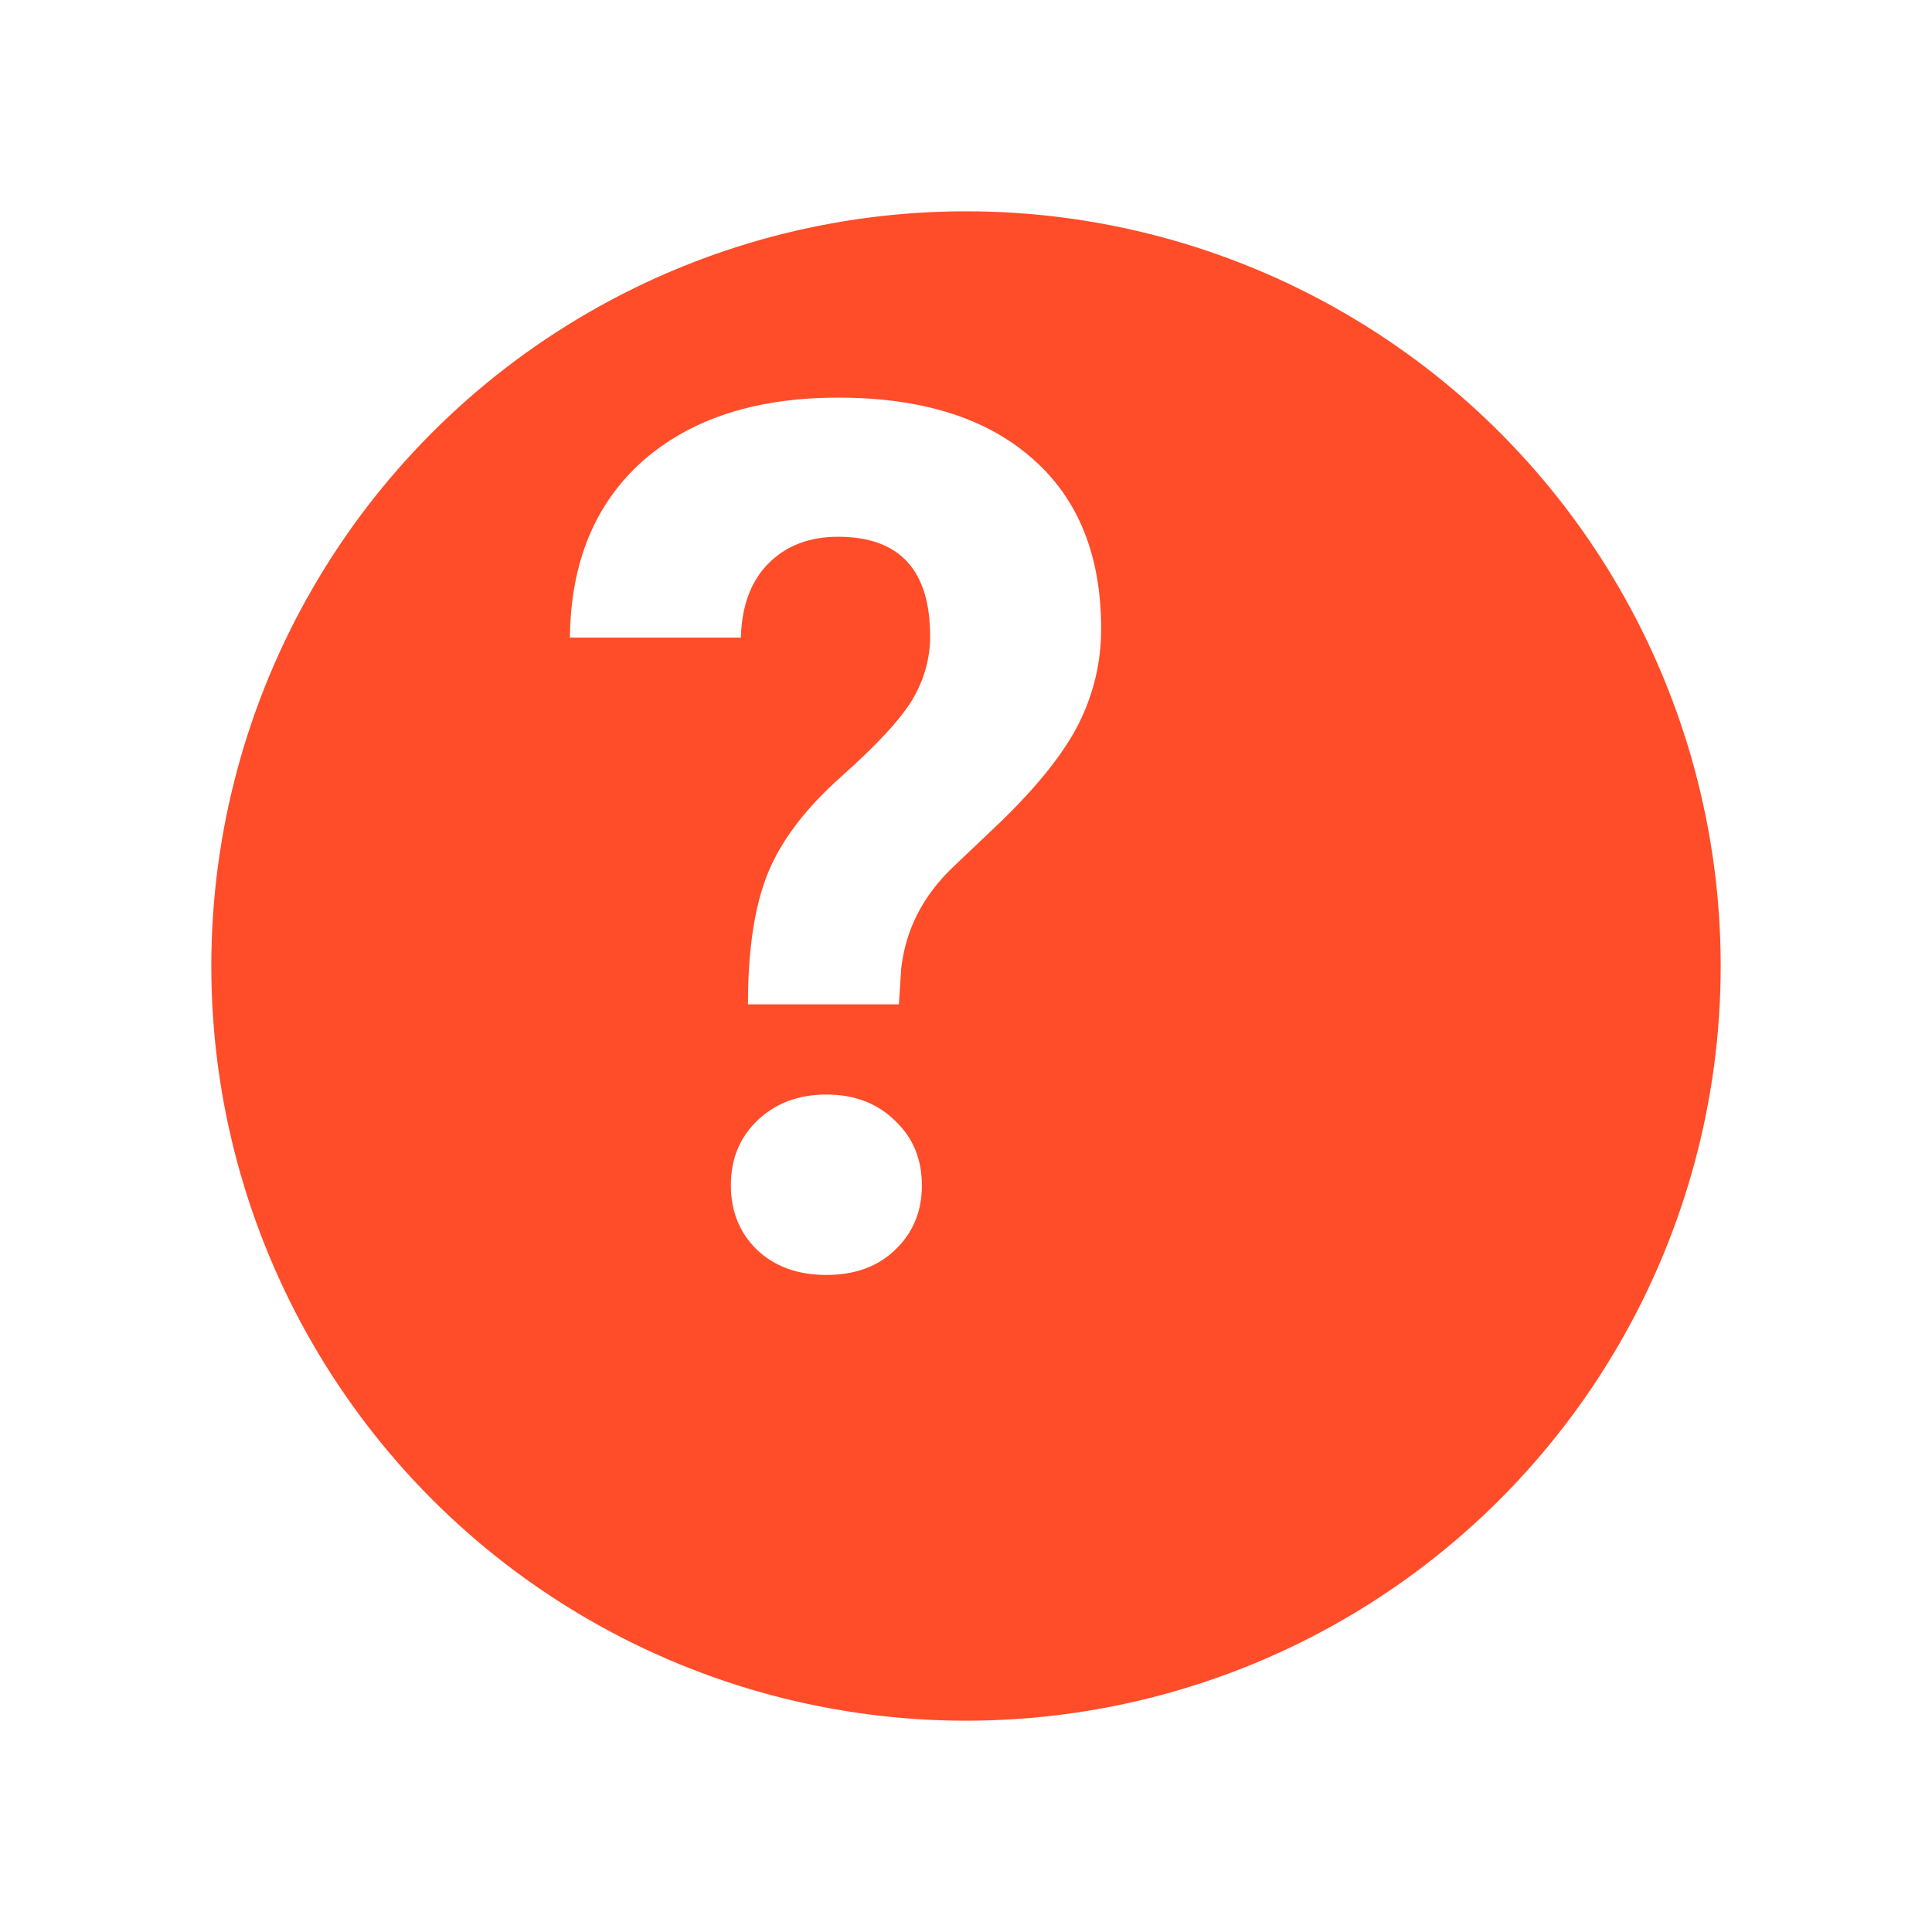<svg width="64" height="64" viewBox="0 0 64 64" fill="none" xmlns="http://www.w3.org/2000/svg">
<g filter="url(#filter0_d)">
<circle cx="28" cy="28" r="25" fill="#FF4C29"/>
</g>
<path d="M24.777 33.27C24.777 31.447 24.999 29.995 25.441 28.914C25.884 27.833 26.691 26.772 27.863 25.73C29.048 24.676 29.836 23.823 30.227 23.172C30.617 22.508 30.812 21.811 30.812 21.082C30.812 18.881 29.797 17.781 27.766 17.781C26.802 17.781 26.027 18.081 25.441 18.68C24.869 19.266 24.569 20.079 24.543 21.121H18.879C18.905 18.634 19.706 16.688 21.281 15.281C22.87 13.875 25.031 13.172 27.766 13.172C30.526 13.172 32.668 13.842 34.191 15.184C35.715 16.512 36.477 18.393 36.477 20.828C36.477 21.935 36.229 22.983 35.734 23.973C35.24 24.949 34.374 26.037 33.137 27.234L31.555 28.738C30.565 29.689 29.999 30.802 29.855 32.078L29.777 33.27H24.777ZM24.211 39.266C24.211 38.393 24.504 37.677 25.09 37.117C25.689 36.544 26.451 36.258 27.375 36.258C28.299 36.258 29.055 36.544 29.641 37.117C30.24 37.677 30.539 38.393 30.539 39.266C30.539 40.125 30.246 40.835 29.66 41.395C29.087 41.954 28.326 42.234 27.375 42.234C26.424 42.234 25.656 41.954 25.07 41.395C24.497 40.835 24.211 40.125 24.211 39.266Z" fill="white"/>
<defs>
<filter id="filter0_d" x="0" y="0" width="64" height="64" filterUnits="userSpaceOnUse" color-interpolation-filters="sRGB">
<feFlood flood-opacity="0" result="BackgroundImageFix"/>
<feColorMatrix in="SourceAlpha" type="matrix" values="0 0 0 0 0 0 0 0 0 0 0 0 0 0 0 0 0 0 127 0" result="hardAlpha"/>
<feOffset dx="4" dy="4"/>
<feGaussianBlur stdDeviation="3.5"/>
<feComposite in2="hardAlpha" operator="out"/>
<feColorMatrix type="matrix" values="0 0 0 0 0 0 0 0 0 0 0 0 0 0 0 0 0 0 0.05 0"/>
<feBlend mode="normal" in2="BackgroundImageFix" result="effect1_dropShadow"/>
<feBlend mode="normal" in="SourceGraphic" in2="effect1_dropShadow" result="shape"/>
</filter>
</defs>
</svg>
